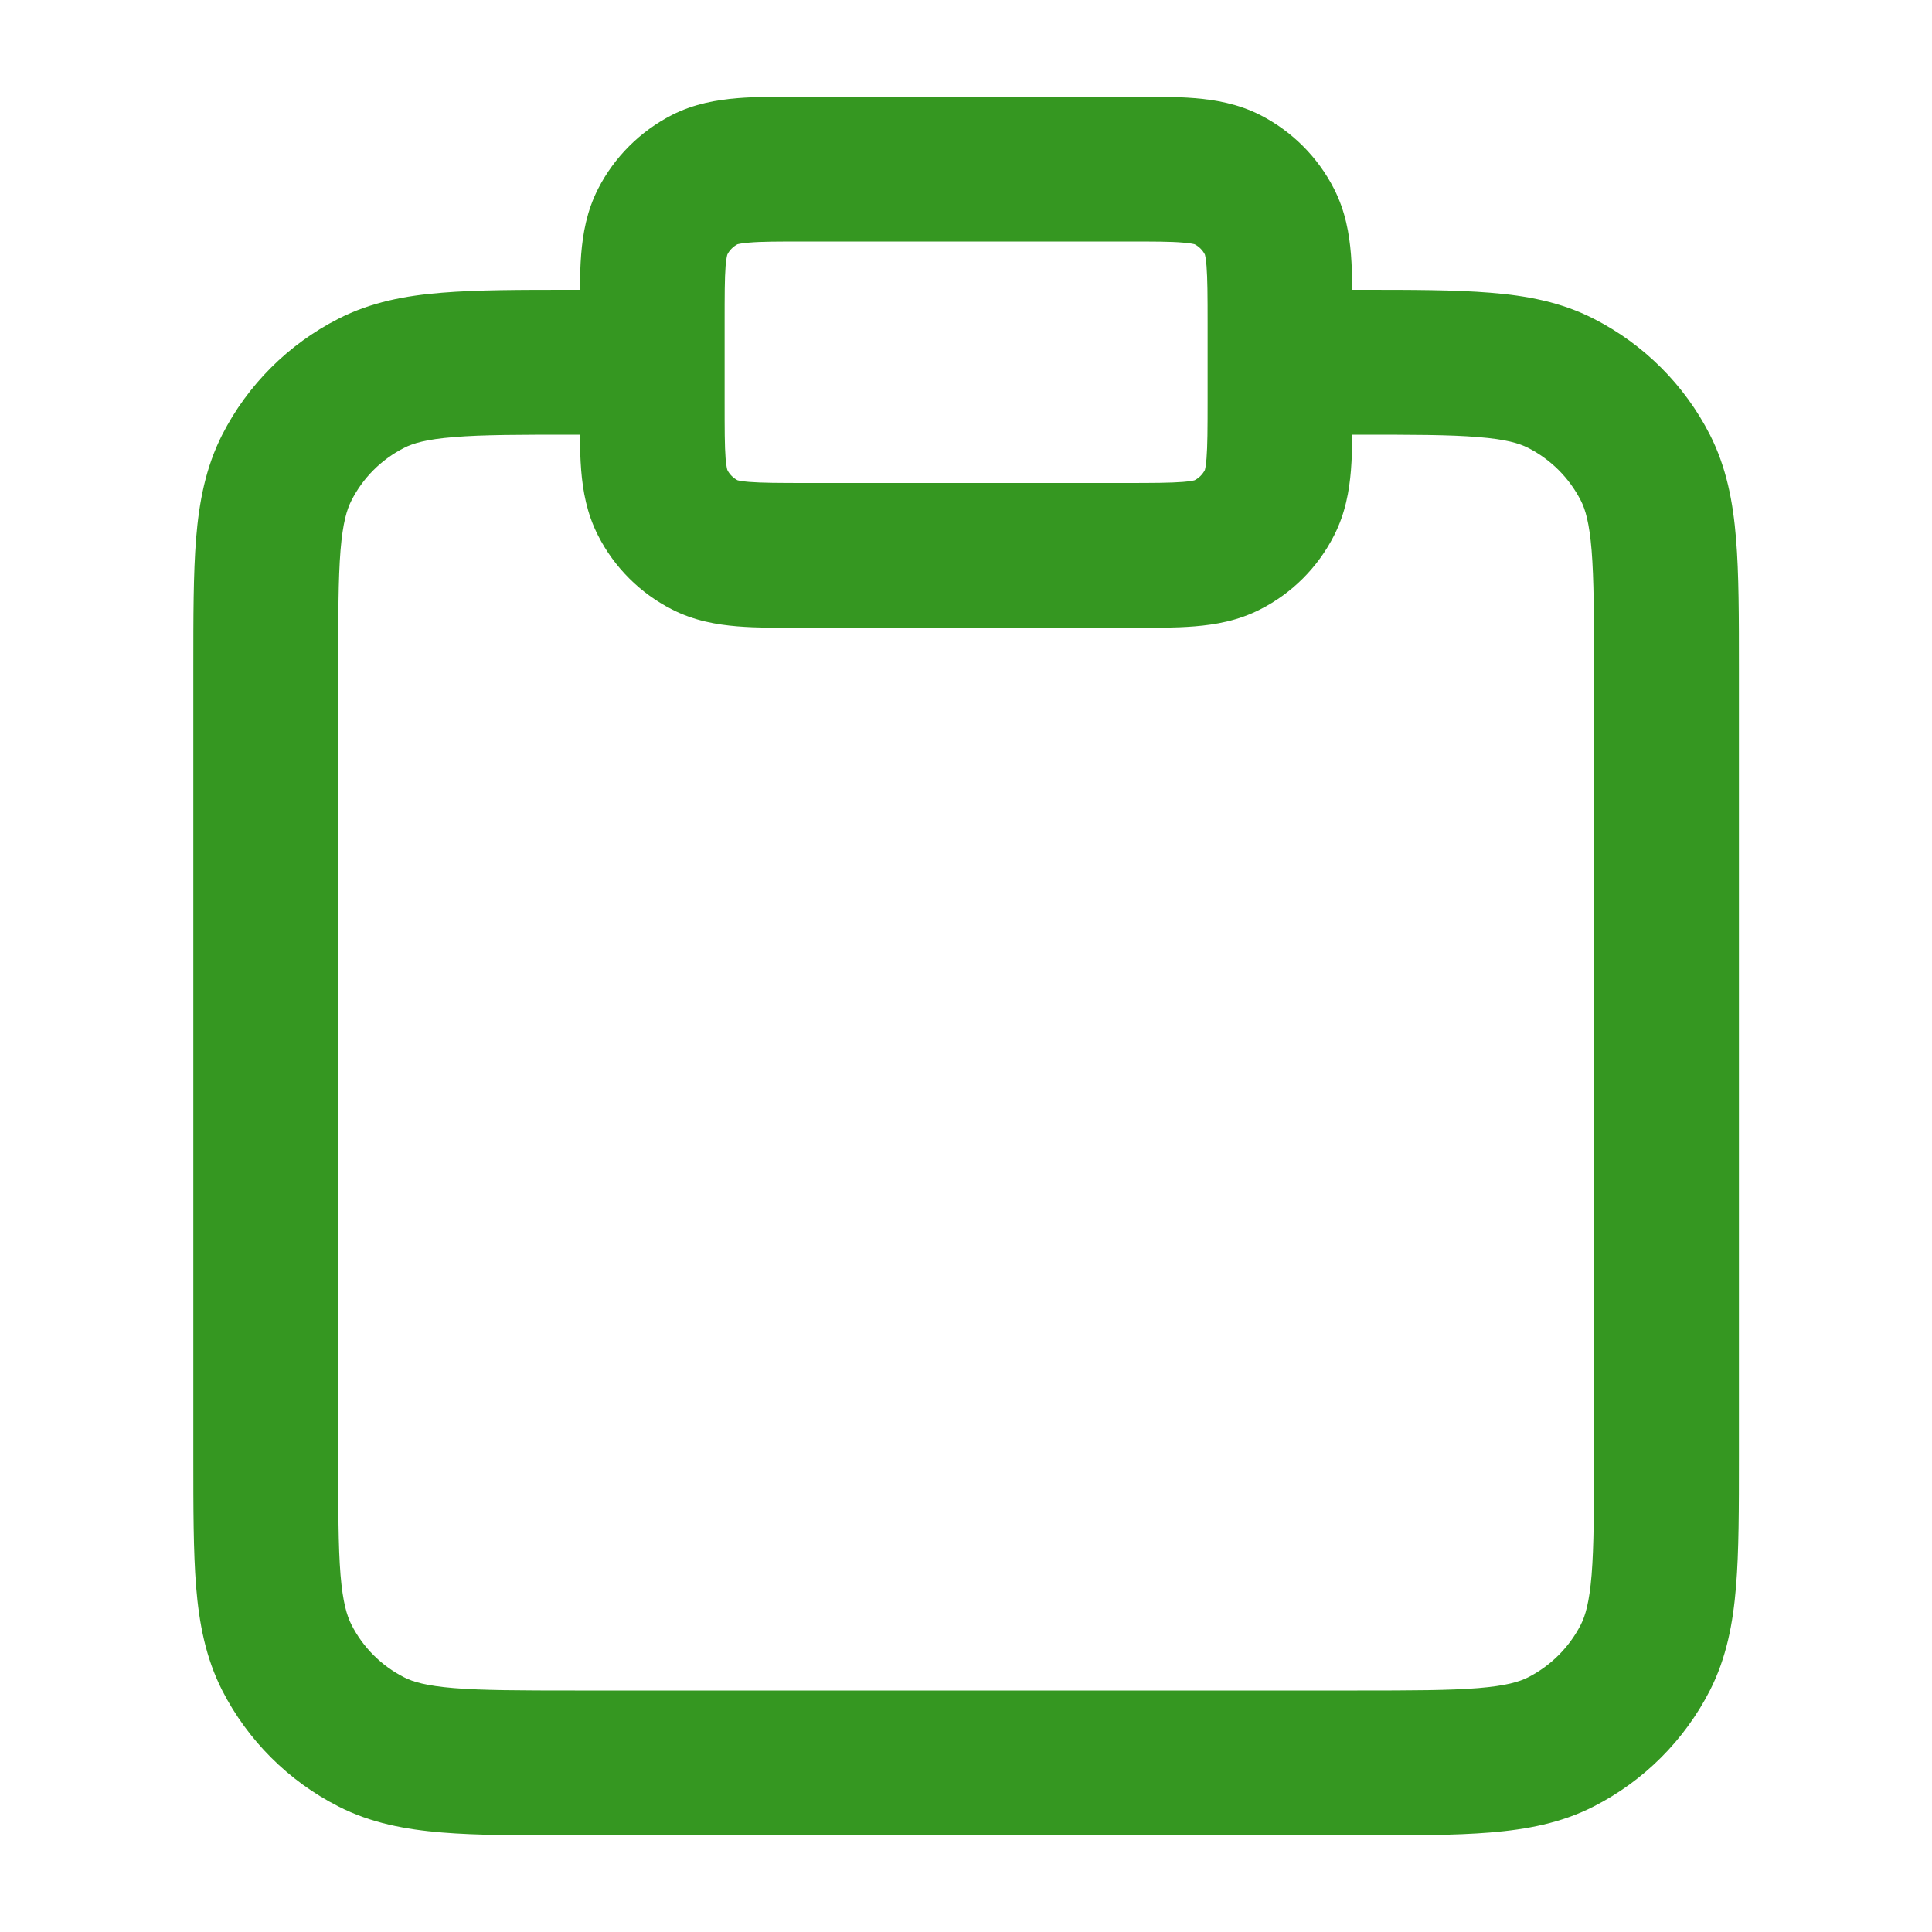 <svg width="16" height="16" viewBox="0 0 16 16" fill="none" xmlns="http://www.w3.org/2000/svg">
<g id="24 / Journal">
<path id="Icon" fill-rule="evenodd" clip-rule="evenodd" d="M6.66 0.8H9.342C9.548 0.8 9.737 0.8 9.895 0.813C10.065 0.827 10.252 0.859 10.436 0.952C10.7 1.087 10.914 1.301 11.048 1.564C11.142 1.748 11.174 1.935 11.188 2.106C11.195 2.195 11.198 2.294 11.2 2.4L11.265 2.4C11.692 2.4 12.049 2.4 12.34 2.424C12.644 2.448 12.93 2.502 13.199 2.64C13.613 2.851 13.95 3.187 14.161 3.601C14.298 3.871 14.352 4.156 14.377 4.46C14.401 4.751 14.401 5.108 14.401 5.535V12.064C14.401 12.492 14.401 12.848 14.377 13.139C14.352 13.444 14.298 13.729 14.161 13.999C13.95 14.412 13.613 14.749 13.199 14.96C12.93 15.098 12.644 15.151 12.34 15.176C12.049 15.2 11.692 15.2 11.265 15.2H4.736C4.309 15.2 3.952 15.2 3.661 15.176C3.357 15.151 3.072 15.098 2.802 14.96C2.388 14.749 2.051 14.412 1.84 13.999C1.703 13.729 1.649 13.444 1.624 13.139C1.601 12.848 1.601 12.492 1.601 12.064V5.535C1.601 5.108 1.601 4.751 1.624 4.46C1.649 4.156 1.703 3.871 1.84 3.601C2.051 3.187 2.388 2.851 2.802 2.64C3.072 2.502 3.357 2.448 3.661 2.424C3.952 2.4 4.309 2.4 4.736 2.4L4.802 2.4C4.803 2.294 4.806 2.195 4.813 2.106C4.827 1.935 4.859 1.748 4.953 1.564C5.087 1.301 5.302 1.087 5.565 0.952C5.749 0.859 5.936 0.827 6.106 0.813C6.264 0.8 6.454 0.8 6.66 0.8ZM4.802 3.6H4.761C4.303 3.6 3.995 3.6 3.759 3.62C3.529 3.638 3.419 3.672 3.347 3.709C3.158 3.805 3.005 3.958 2.91 4.146C2.873 4.218 2.839 4.328 2.82 4.558C2.801 4.794 2.801 5.102 2.801 5.56V12.04C2.801 12.498 2.801 12.805 2.82 13.042C2.839 13.271 2.873 13.381 2.91 13.454C3.005 13.642 3.158 13.795 3.347 13.891C3.419 13.928 3.529 13.961 3.759 13.98C3.995 13.999 4.303 14 4.761 14H11.241C11.698 14 12.006 13.999 12.243 13.98C12.472 13.961 12.582 13.928 12.655 13.891C12.843 13.795 12.996 13.642 13.092 13.454C13.129 13.381 13.162 13.271 13.181 13.042C13.2 12.805 13.201 12.498 13.201 12.04V5.56C13.201 5.102 13.2 4.794 13.181 4.558C13.162 4.328 13.129 4.218 13.092 4.146C12.996 3.958 12.843 3.805 12.655 3.709C12.582 3.672 12.472 3.638 12.243 3.62C12.006 3.6 11.698 3.6 11.241 3.6H11.2C11.198 3.706 11.195 3.805 11.188 3.894C11.174 4.065 11.142 4.251 11.048 4.435C10.914 4.699 10.7 4.913 10.436 5.047C10.252 5.141 10.065 5.173 9.895 5.187C9.737 5.2 9.548 5.2 9.342 5.2H6.66C6.454 5.2 6.264 5.2 6.106 5.187C5.936 5.173 5.749 5.141 5.565 5.047C5.302 4.913 5.087 4.699 4.953 4.435C4.859 4.251 4.827 4.065 4.813 3.894C4.806 3.805 4.803 3.706 4.802 3.6ZM6.105 2.024C6.105 2.024 6.106 2.023 6.106 2.023L6.105 2.024ZM6.107 2.023C6.114 2.021 6.141 2.014 6.204 2.009C6.307 2 6.447 2 6.681 2H9.321C9.555 2 9.694 2 9.797 2.009C9.86 2.014 9.887 2.021 9.894 2.023C9.93 2.042 9.959 2.071 9.978 2.107C9.98 2.114 9.987 2.14 9.992 2.203C10 2.307 10.001 2.446 10.001 2.68V3.32C10.001 3.554 10 3.693 9.992 3.796C9.987 3.859 9.98 3.886 9.978 3.893C9.959 3.929 9.93 3.958 9.894 3.977C9.887 3.979 9.86 3.986 9.797 3.991C9.694 3.999 9.555 4 9.321 4H6.681C6.447 4 6.307 3.999 6.204 3.991C6.141 3.986 6.114 3.979 6.107 3.977C6.072 3.958 6.042 3.929 6.024 3.893C6.021 3.886 6.015 3.859 6.009 3.796C6.001 3.693 6.001 3.554 6.001 3.32V2.68C6.001 2.446 6.001 2.307 6.009 2.203C6.015 2.14 6.021 2.114 6.024 2.107C6.042 2.071 6.072 2.042 6.107 2.023ZM6.024 2.105C6.024 2.105 6.024 2.105 6.024 2.106L6.024 2.105ZM6.024 3.895C6.024 3.895 6.024 3.895 6.024 3.894L6.024 3.895ZM6.105 3.976C6.105 3.976 6.106 3.976 6.106 3.976L6.105 3.976ZM9.896 3.976C9.896 3.976 9.896 3.976 9.895 3.976L9.896 3.976ZM9.977 3.895C9.977 3.895 9.977 3.895 9.977 3.894L9.977 3.895ZM9.977 2.105C9.977 2.104 9.977 2.105 9.977 2.106L9.977 2.105ZM9.895 2.023C9.896 2.023 9.896 2.024 9.896 2.024L9.895 2.023Z" fill="#359721"/>
</g>
</svg>
